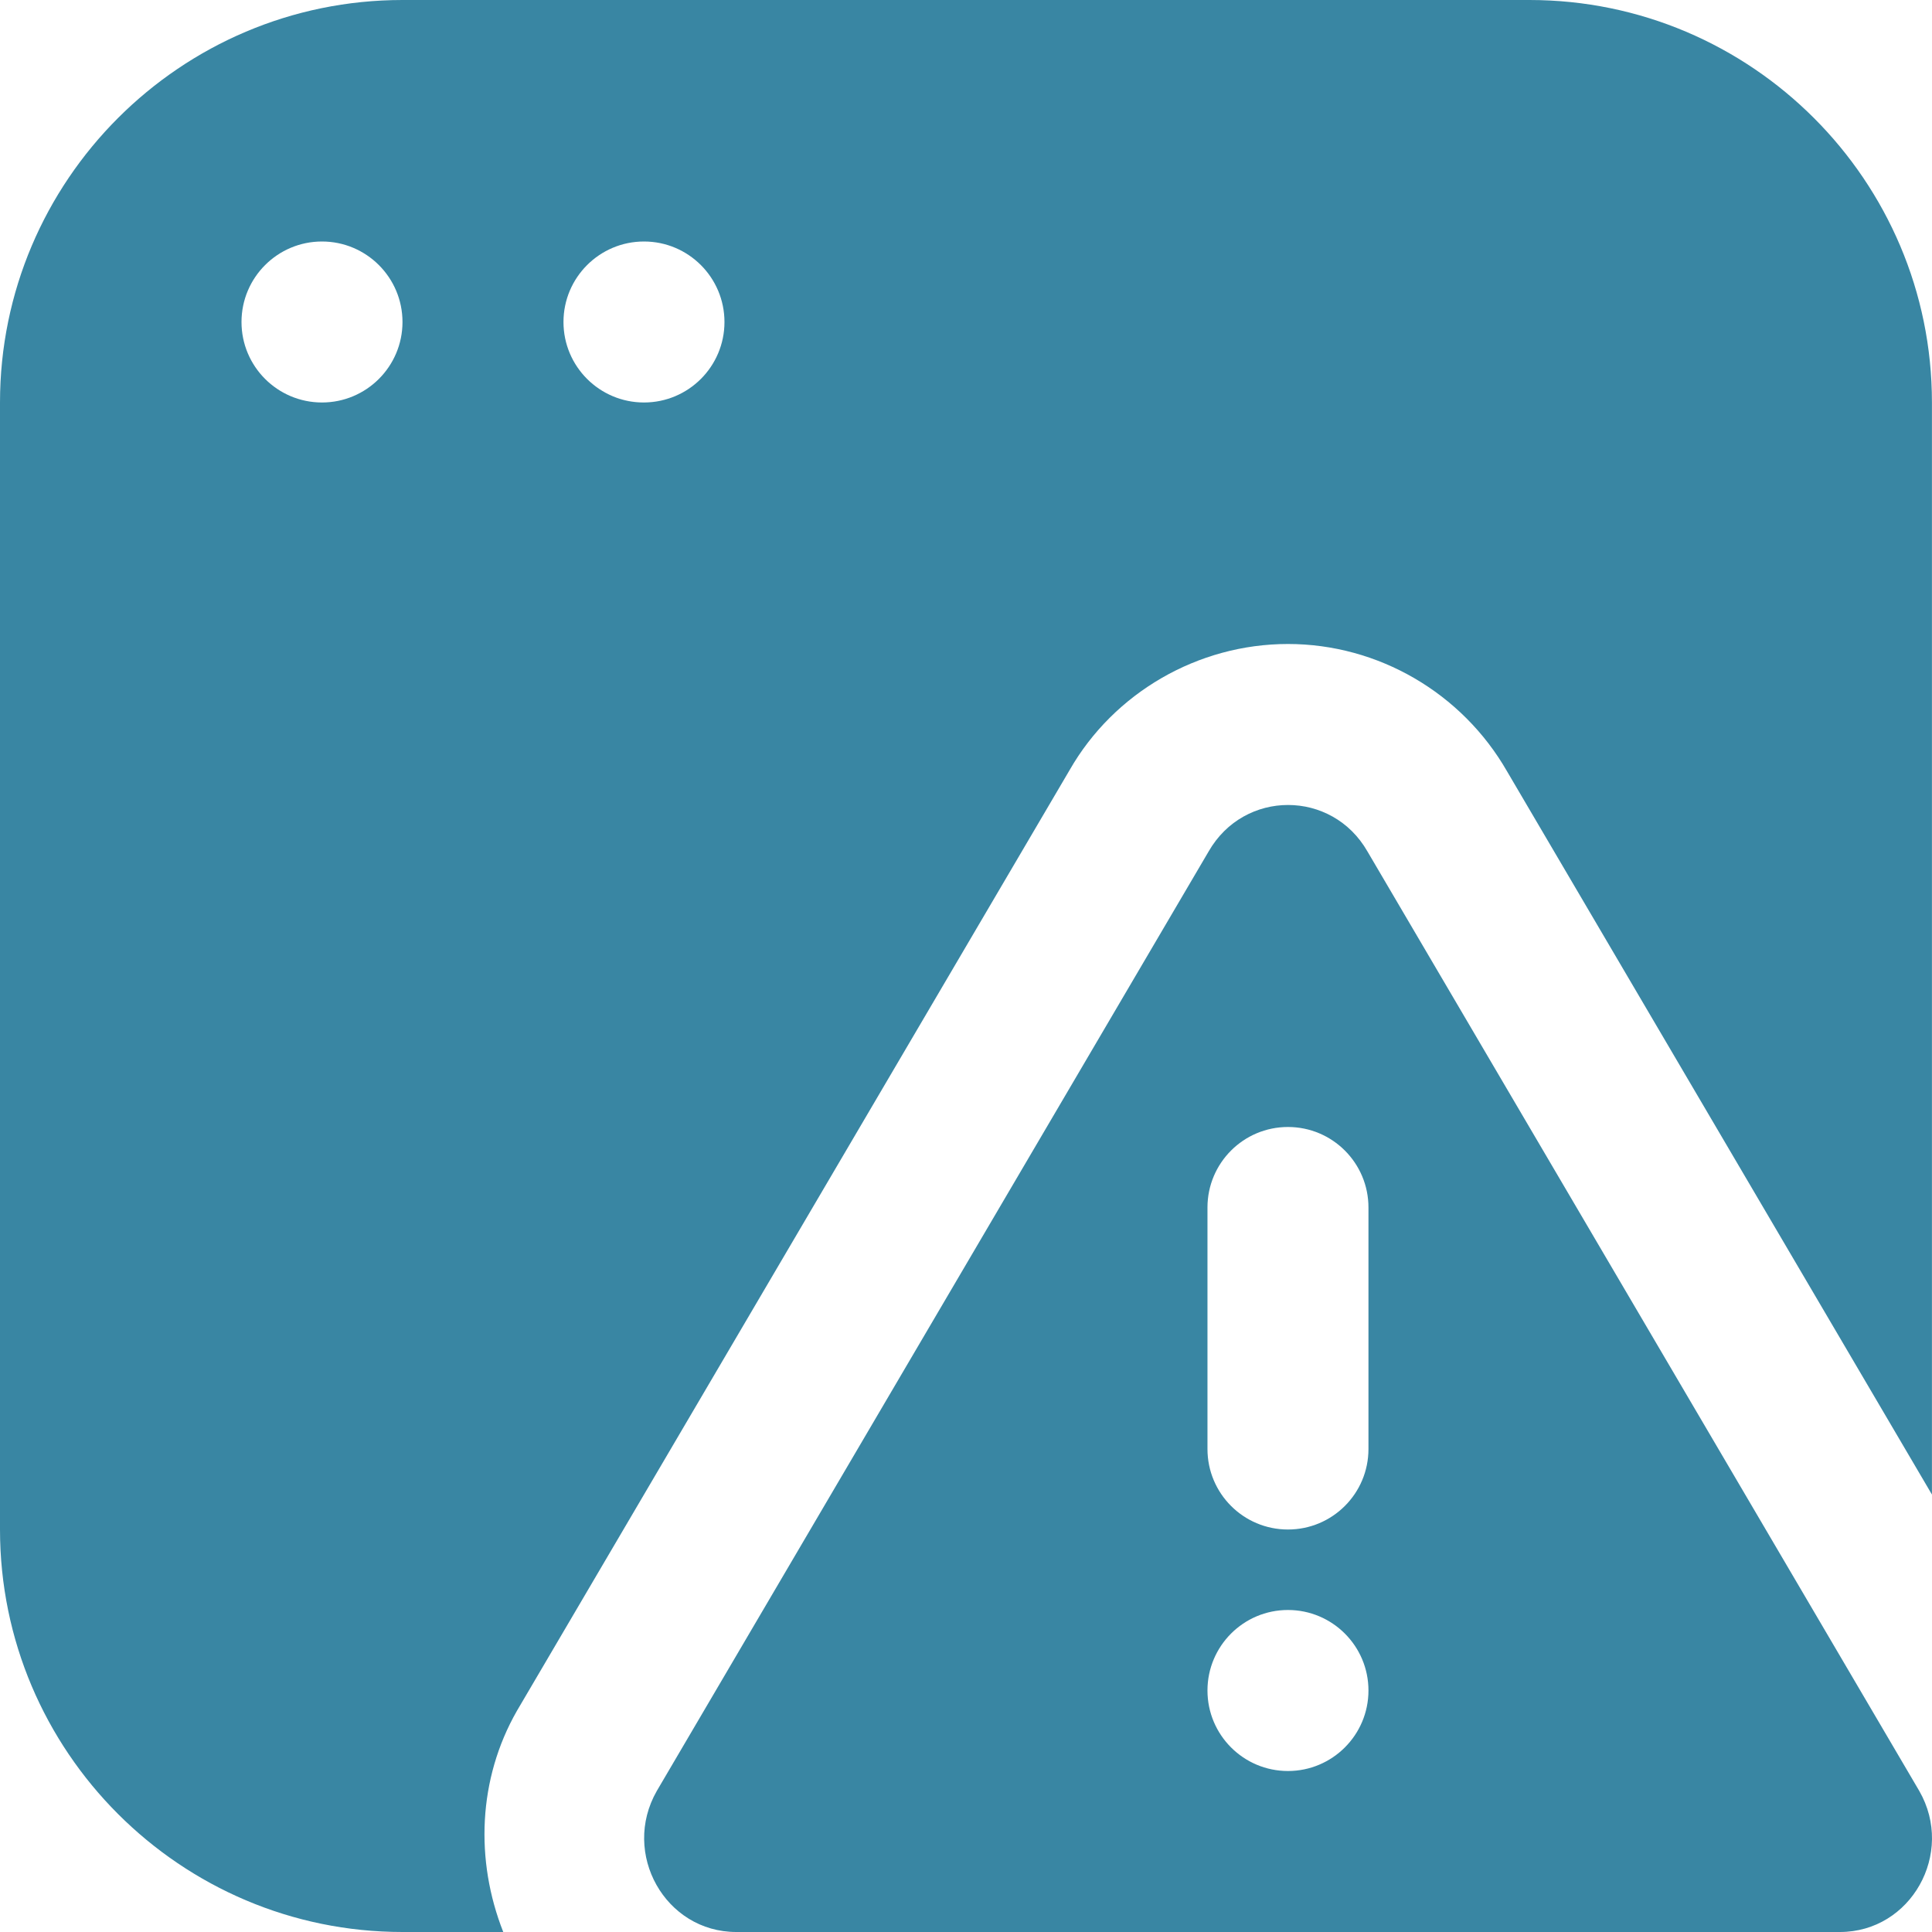 <svg width="64" height="64" viewBox="0 0 64 64" fill="none" xmlns="http://www.w3.org/2000/svg">
<path d="M63.579 59.328L45.3 28.208C44.124 26.152 41.212 26.152 40.036 28.208L21.757 59.328C20.573 61.4 22.037 64 24.389 64H60.95C63.302 64 64.766 61.397 63.579 59.328ZM42.665 58.667C41.193 58.667 39.999 57.472 39.999 56C39.999 54.528 41.193 53.333 42.665 53.333C44.137 53.333 45.332 54.528 45.332 56C45.332 57.472 44.137 58.667 42.665 58.667ZM45.332 48C45.332 49.472 44.14 50.667 42.665 50.667C41.191 50.667 39.999 49.472 39.999 48V40C39.999 38.528 41.191 37.333 42.665 37.333C44.14 37.333 45.332 38.528 45.332 40V48ZM17.122 56.677L35.434 25.507C36.897 22.952 39.679 21.333 42.665 21.333C45.652 21.333 48.433 22.952 49.926 25.557L63.998 49.509V13.333C63.998 5.981 58.017 0 50.665 0H13.333C5.981 0 0 5.981 0 13.333V50.667C0 58.019 5.981 64 13.333 64H16.671C15.733 61.624 15.834 58.931 17.122 56.677ZM21.333 8C22.805 8 23.999 9.195 23.999 10.667C23.999 12.139 22.805 13.333 21.333 13.333C19.861 13.333 18.666 12.139 18.666 10.667C18.666 9.195 19.861 8 21.333 8ZM10.666 13.333C9.194 13.333 8 12.139 8 10.667C8 9.195 9.194 8 10.666 8C12.138 8 13.333 9.195 13.333 10.667C13.333 12.139 12.138 13.333 10.666 13.333Z" fill="#3986A3"/>
</svg>
